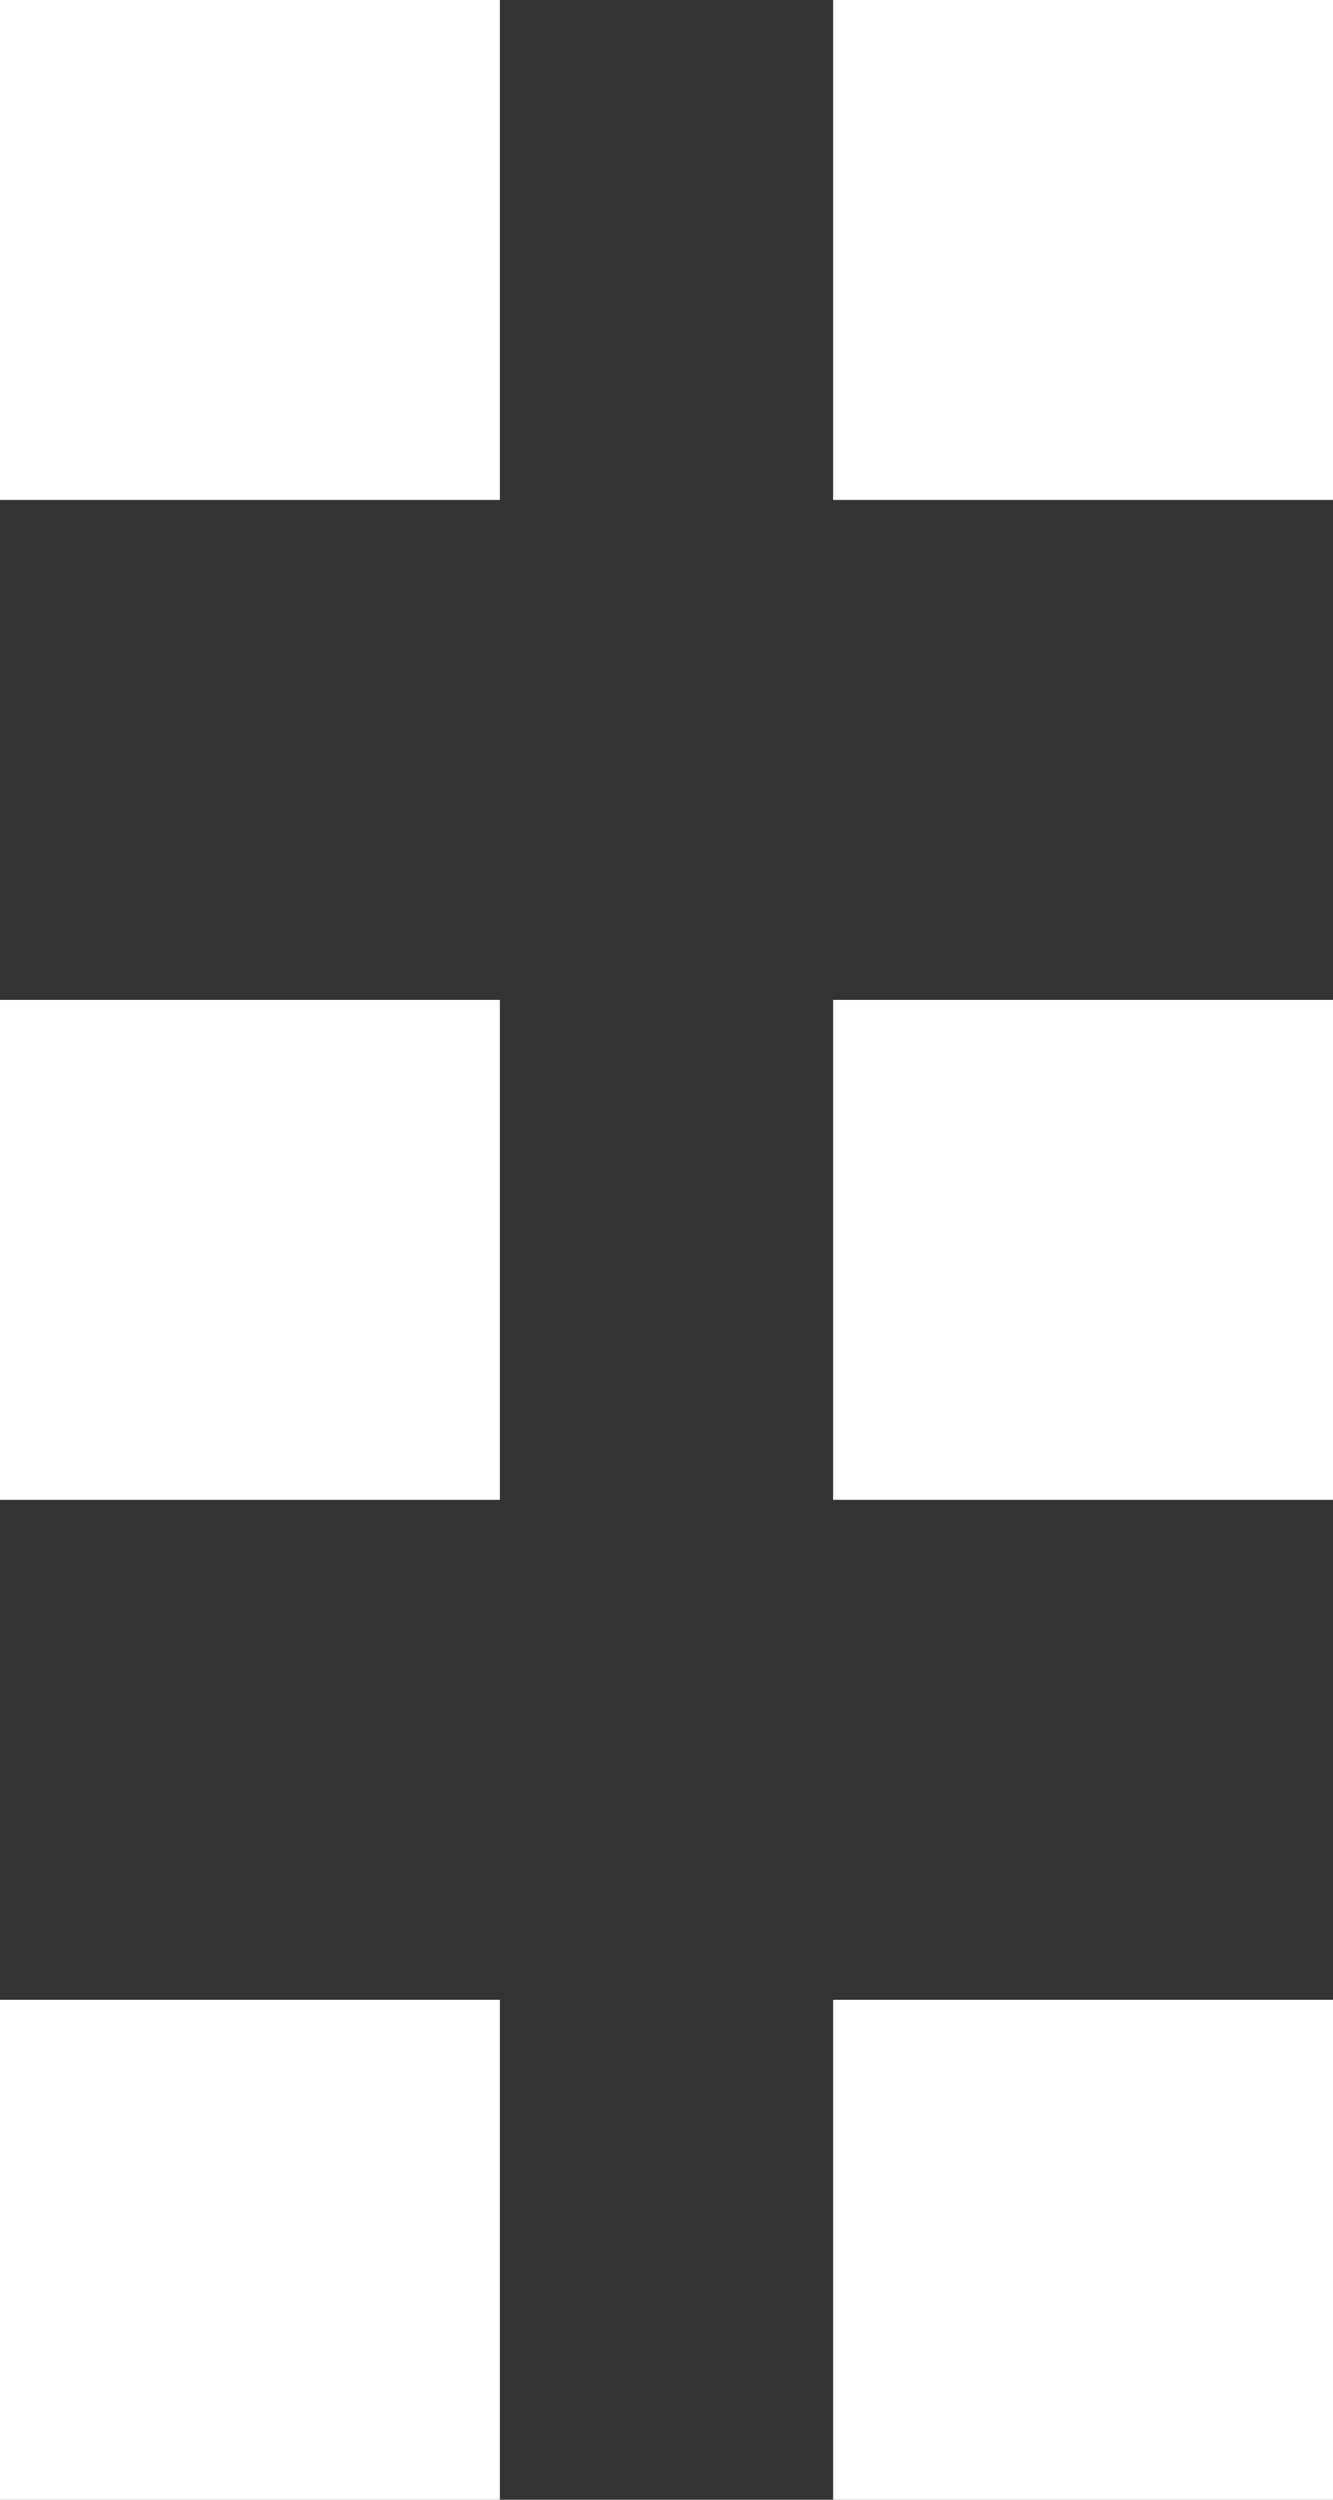<svg xmlns="http://www.w3.org/2000/svg" width="8" height="15" viewBox="0 0 8 15">
  <rect x="0" y="0" width="8" height="15" fill="#333333" stroke="none"/>
  <g id="Grupo_8562" data-name="Grupo 8562" transform="translate(-164 27) rotate(-90)">
    <rect id="Rectángulo_2722" data-name="Rectángulo 2722" width="3" height="3" transform="translate(12 164)" fill="#fff"/>
    <rect id="Rectángulo_2723" data-name="Rectángulo 2723" width="3" height="3" transform="translate(12 169)" fill="#fff"/>
    <rect id="Rectángulo_2724" data-name="Rectángulo 2724" width="3" height="3" transform="translate(18 164)" fill="#fff"/>
    <rect id="Rectángulo_2725" data-name="Rectángulo 2725" width="3" height="3" transform="translate(18 169)" fill="#fff"/>
    <rect id="Rectángulo_2726" data-name="Rectángulo 2726" width="3" height="3" transform="translate(24 164)" fill="#fff"/>
    <rect id="Rectángulo_2727" data-name="Rectángulo 2727" width="3" height="3" transform="translate(24 169)" fill="#fff"/>
  </g>
</svg>
